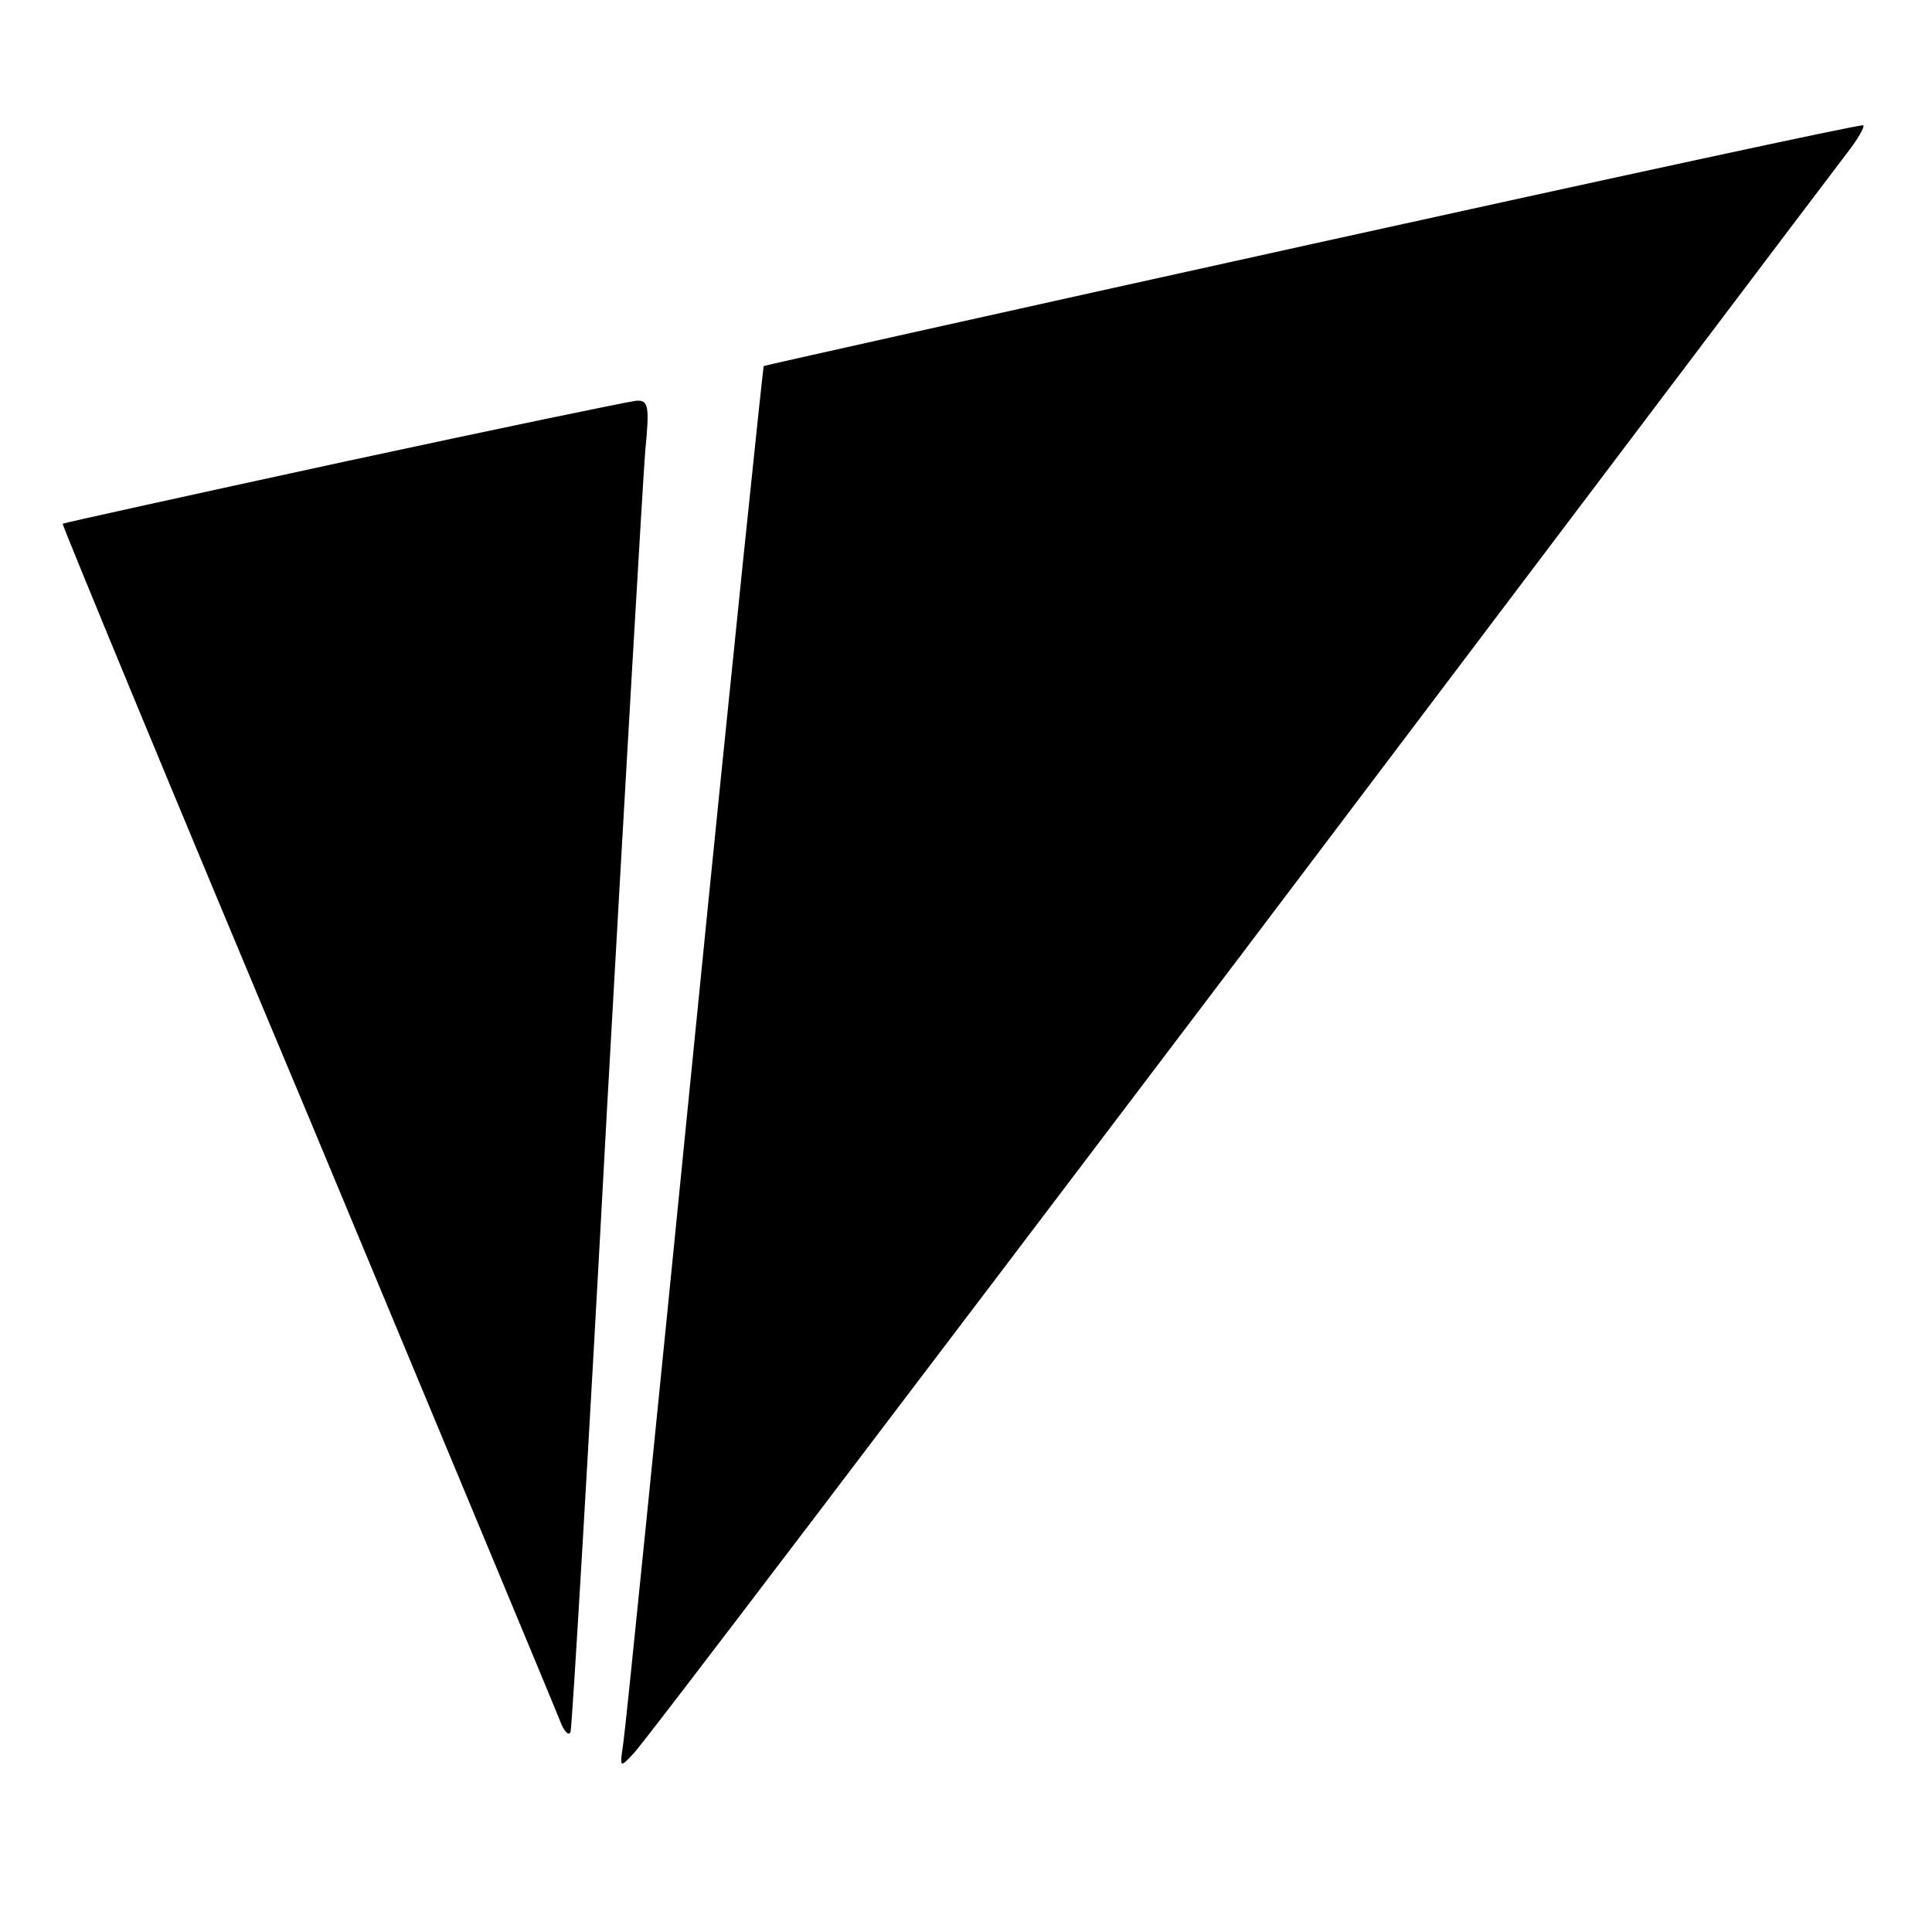 <?xml version="1.0" standalone="no"?>
<!DOCTYPE svg PUBLIC "-//W3C//DTD SVG 20010904//EN"
 "http://www.w3.org/TR/2001/REC-SVG-20010904/DTD/svg10.dtd">
<svg version="1.0" xmlns="http://www.w3.org/2000/svg"
 width="256pt" height="256pt" viewBox="0 0 256 256"
 preserveAspectRatio="xMidYMid meet">

<g transform="translate(0,256) scale(0.1,-0.1)"
fill="#000000" stroke="none">
<path d="M1740 2237 c-399 -88 -726 -161 -728 -162 -1 -1 -43 -404 -92 -896
-49 -492 -91 -909 -94 -928 -5 -34 -5 -34 13 -15 11 10 371 485 802 1054 430
569 793 1050 807 1068 14 18 23 34 21 36 -2 2 -330 -69 -729 -157z"/>
<path d="M455 1948 c-203 -44 -371 -81 -372 -82 -1 -1 145 -355 326 -786 180
-432 331 -794 335 -805 5 -11 10 -15 12 -10 2 6 24 375 48 820 25 446 48 840
51 878 6 60 4 67 -12 66 -10 -1 -184 -37 -388 -81z"/>
</g>
</svg>
